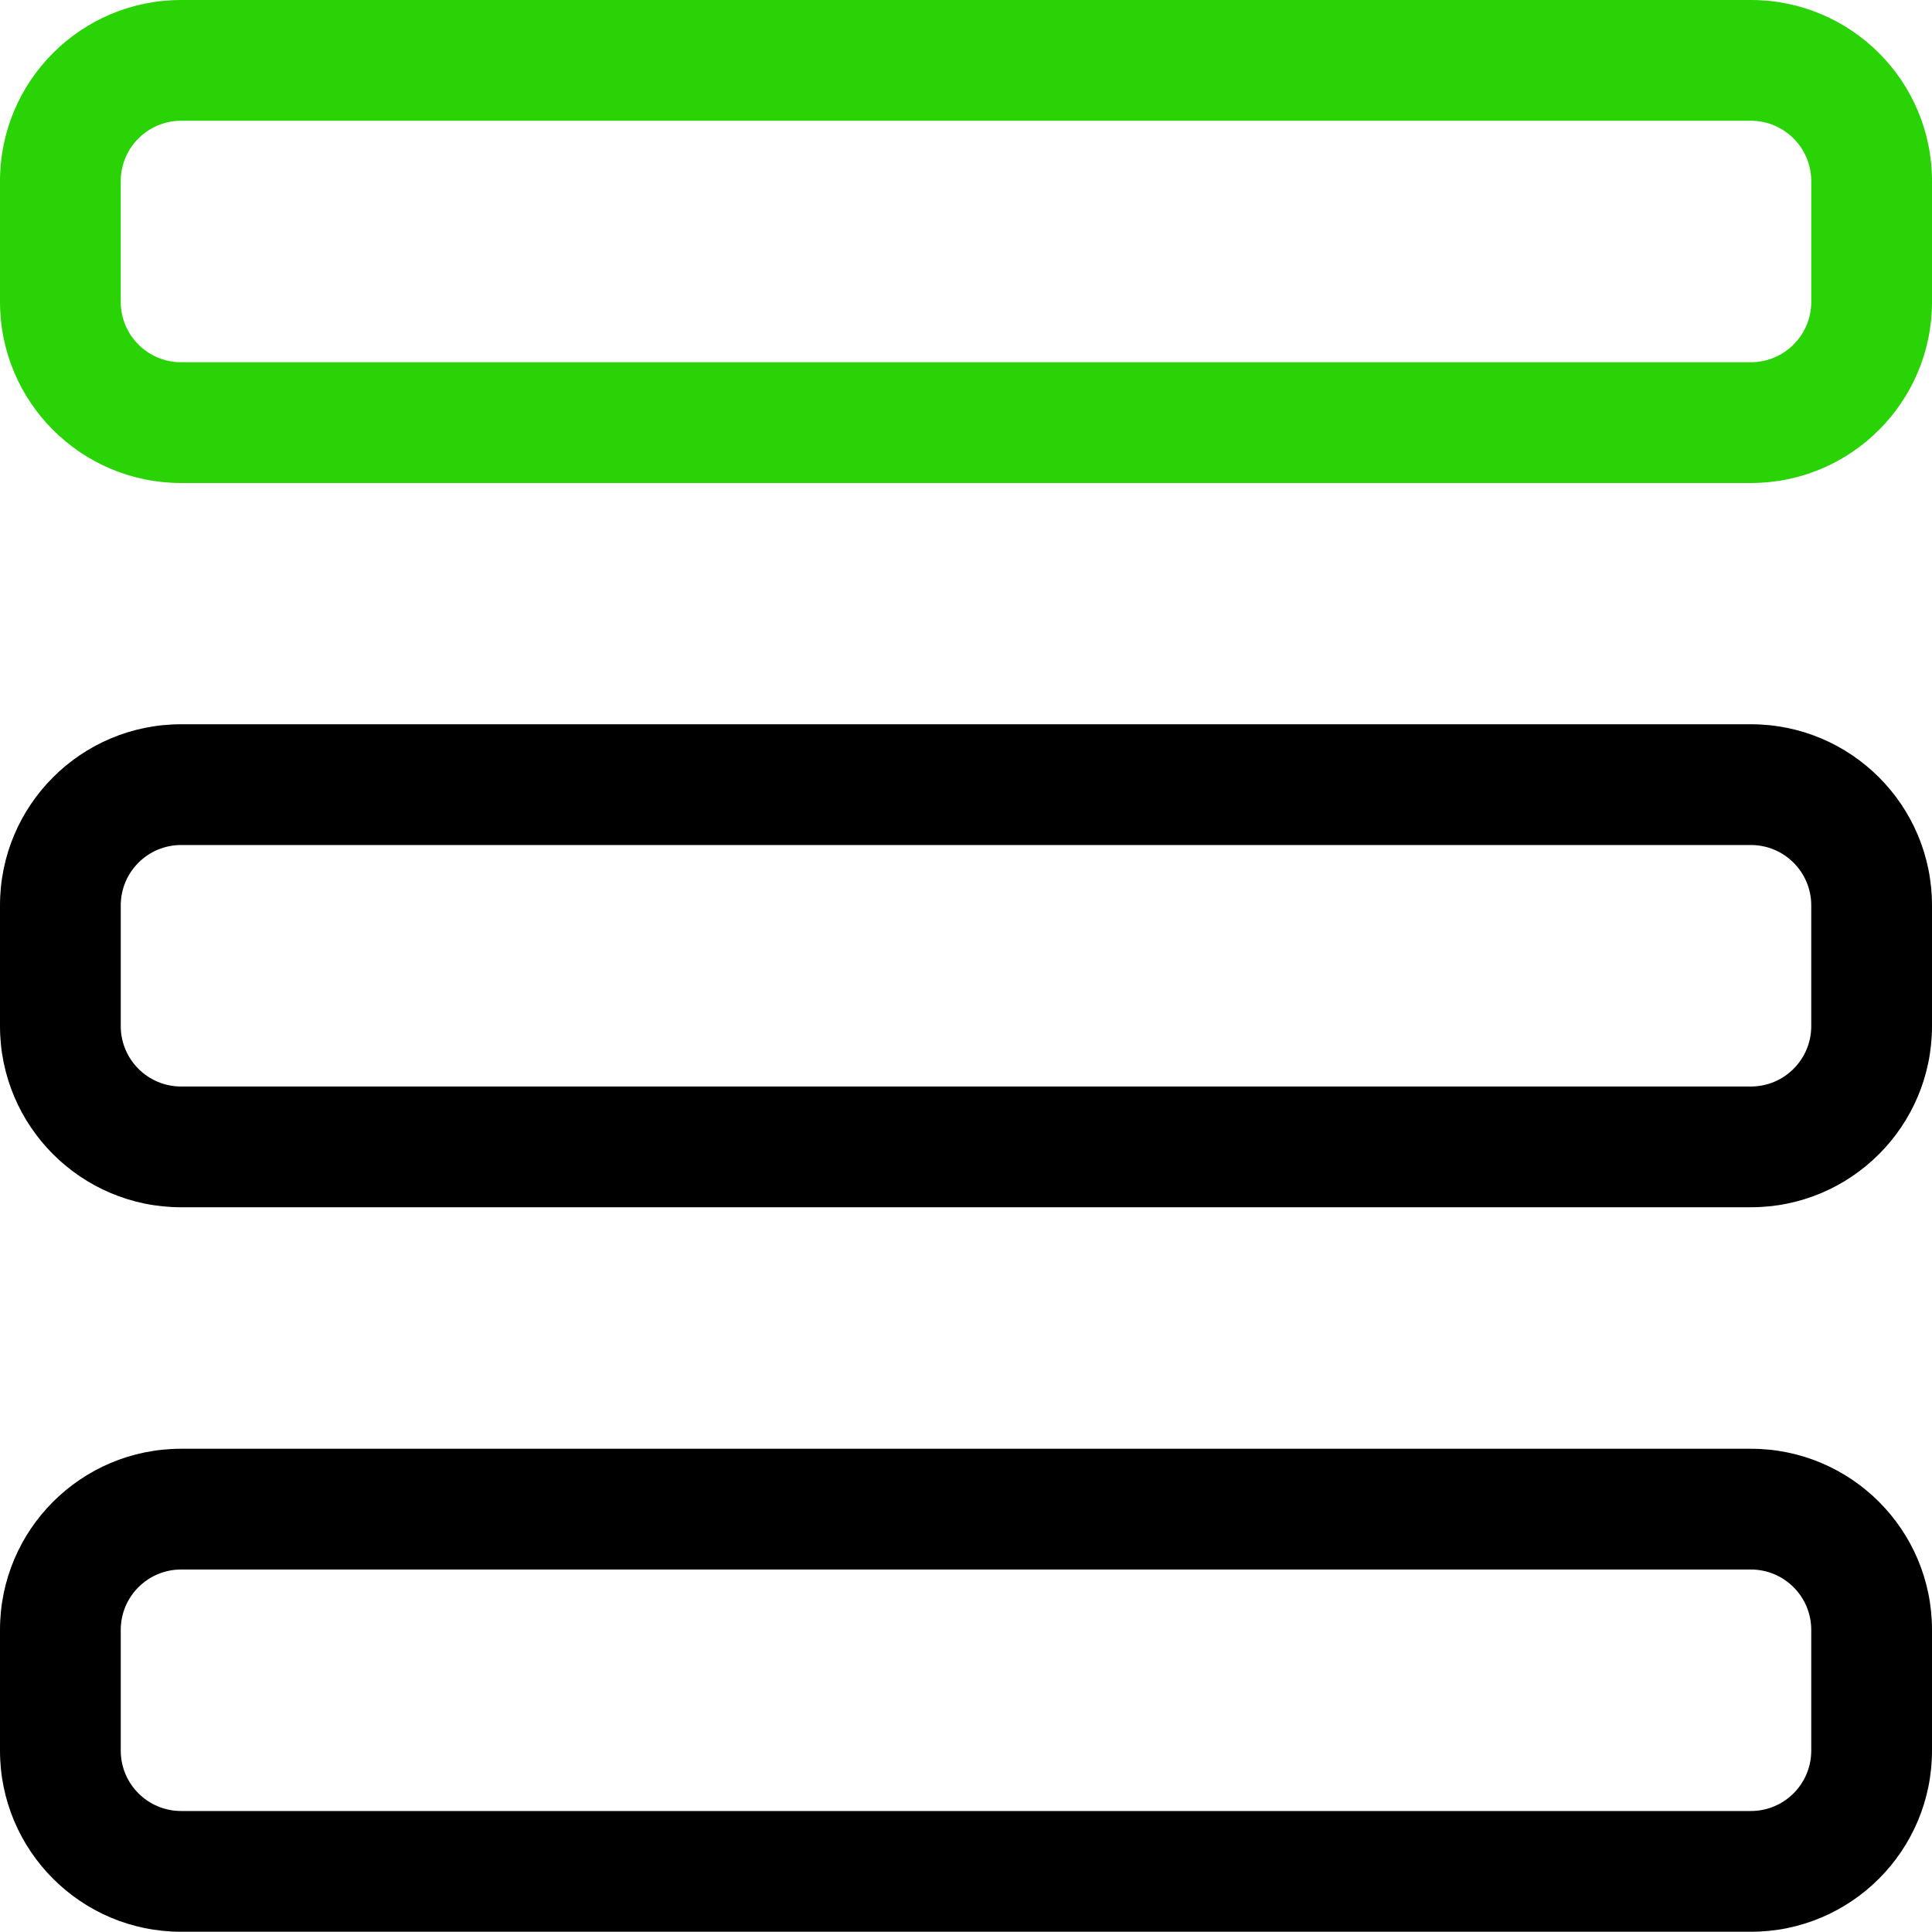 <svg width="24" height="24" viewBox="0 0 24 24" fill="none" xmlns="http://www.w3.org/2000/svg">
<path fill-rule="evenodd" clip-rule="evenodd" d="M2.25 1.5C1.836 1.5 1.5 1.836 1.5 2.25V3.75C1.5 4.164 1.836 4.5 2.25 4.5H21.75C22.164 4.5 22.5 4.164 22.5 3.75V2.25C22.5 1.836 22.164 1.5 21.75 1.5H2.25ZM0 2.25C0 1.007 1.007 0 2.25 0H21.75C22.993 0 24 1.007 24 2.25V3.75C24 4.993 22.993 6 21.75 6H2.25C1.007 6 0 4.993 0 3.75V2.25Z" fill="#29D305"/>
<path fill-rule="evenodd" clip-rule="evenodd" d="M2.25 10.497C1.836 10.497 1.5 10.833 1.5 11.247V12.747C1.5 13.161 1.836 13.497 2.25 13.497H21.75C22.164 13.497 22.5 13.161 22.5 12.747V11.247C22.5 10.833 22.164 10.497 21.75 10.497H2.25ZM0 11.247C0 10.004 1.007 8.997 2.25 8.997H21.75C22.993 8.997 24 10.004 24 11.247V12.747C24 13.989 22.993 14.997 21.75 14.997H2.25C1.007 14.997 0 13.989 0 12.747V11.247Z" fill="black"/>
<path fill-rule="evenodd" clip-rule="evenodd" d="M2.25 19.497C1.836 19.497 1.5 19.833 1.5 20.247V21.747C1.5 22.161 1.836 22.497 2.25 22.497H21.75C22.164 22.497 22.5 22.161 22.5 21.747V20.247C22.5 19.833 22.164 19.497 21.75 19.497H2.25ZM0 20.247C0 19.004 1.007 17.997 2.25 17.997H21.75C22.993 17.997 24 19.004 24 20.247V21.747C24 22.989 22.993 23.997 21.75 23.997H2.25C1.007 23.997 0 22.989 0 21.747V20.247Z" fill="black"/>
</svg>
